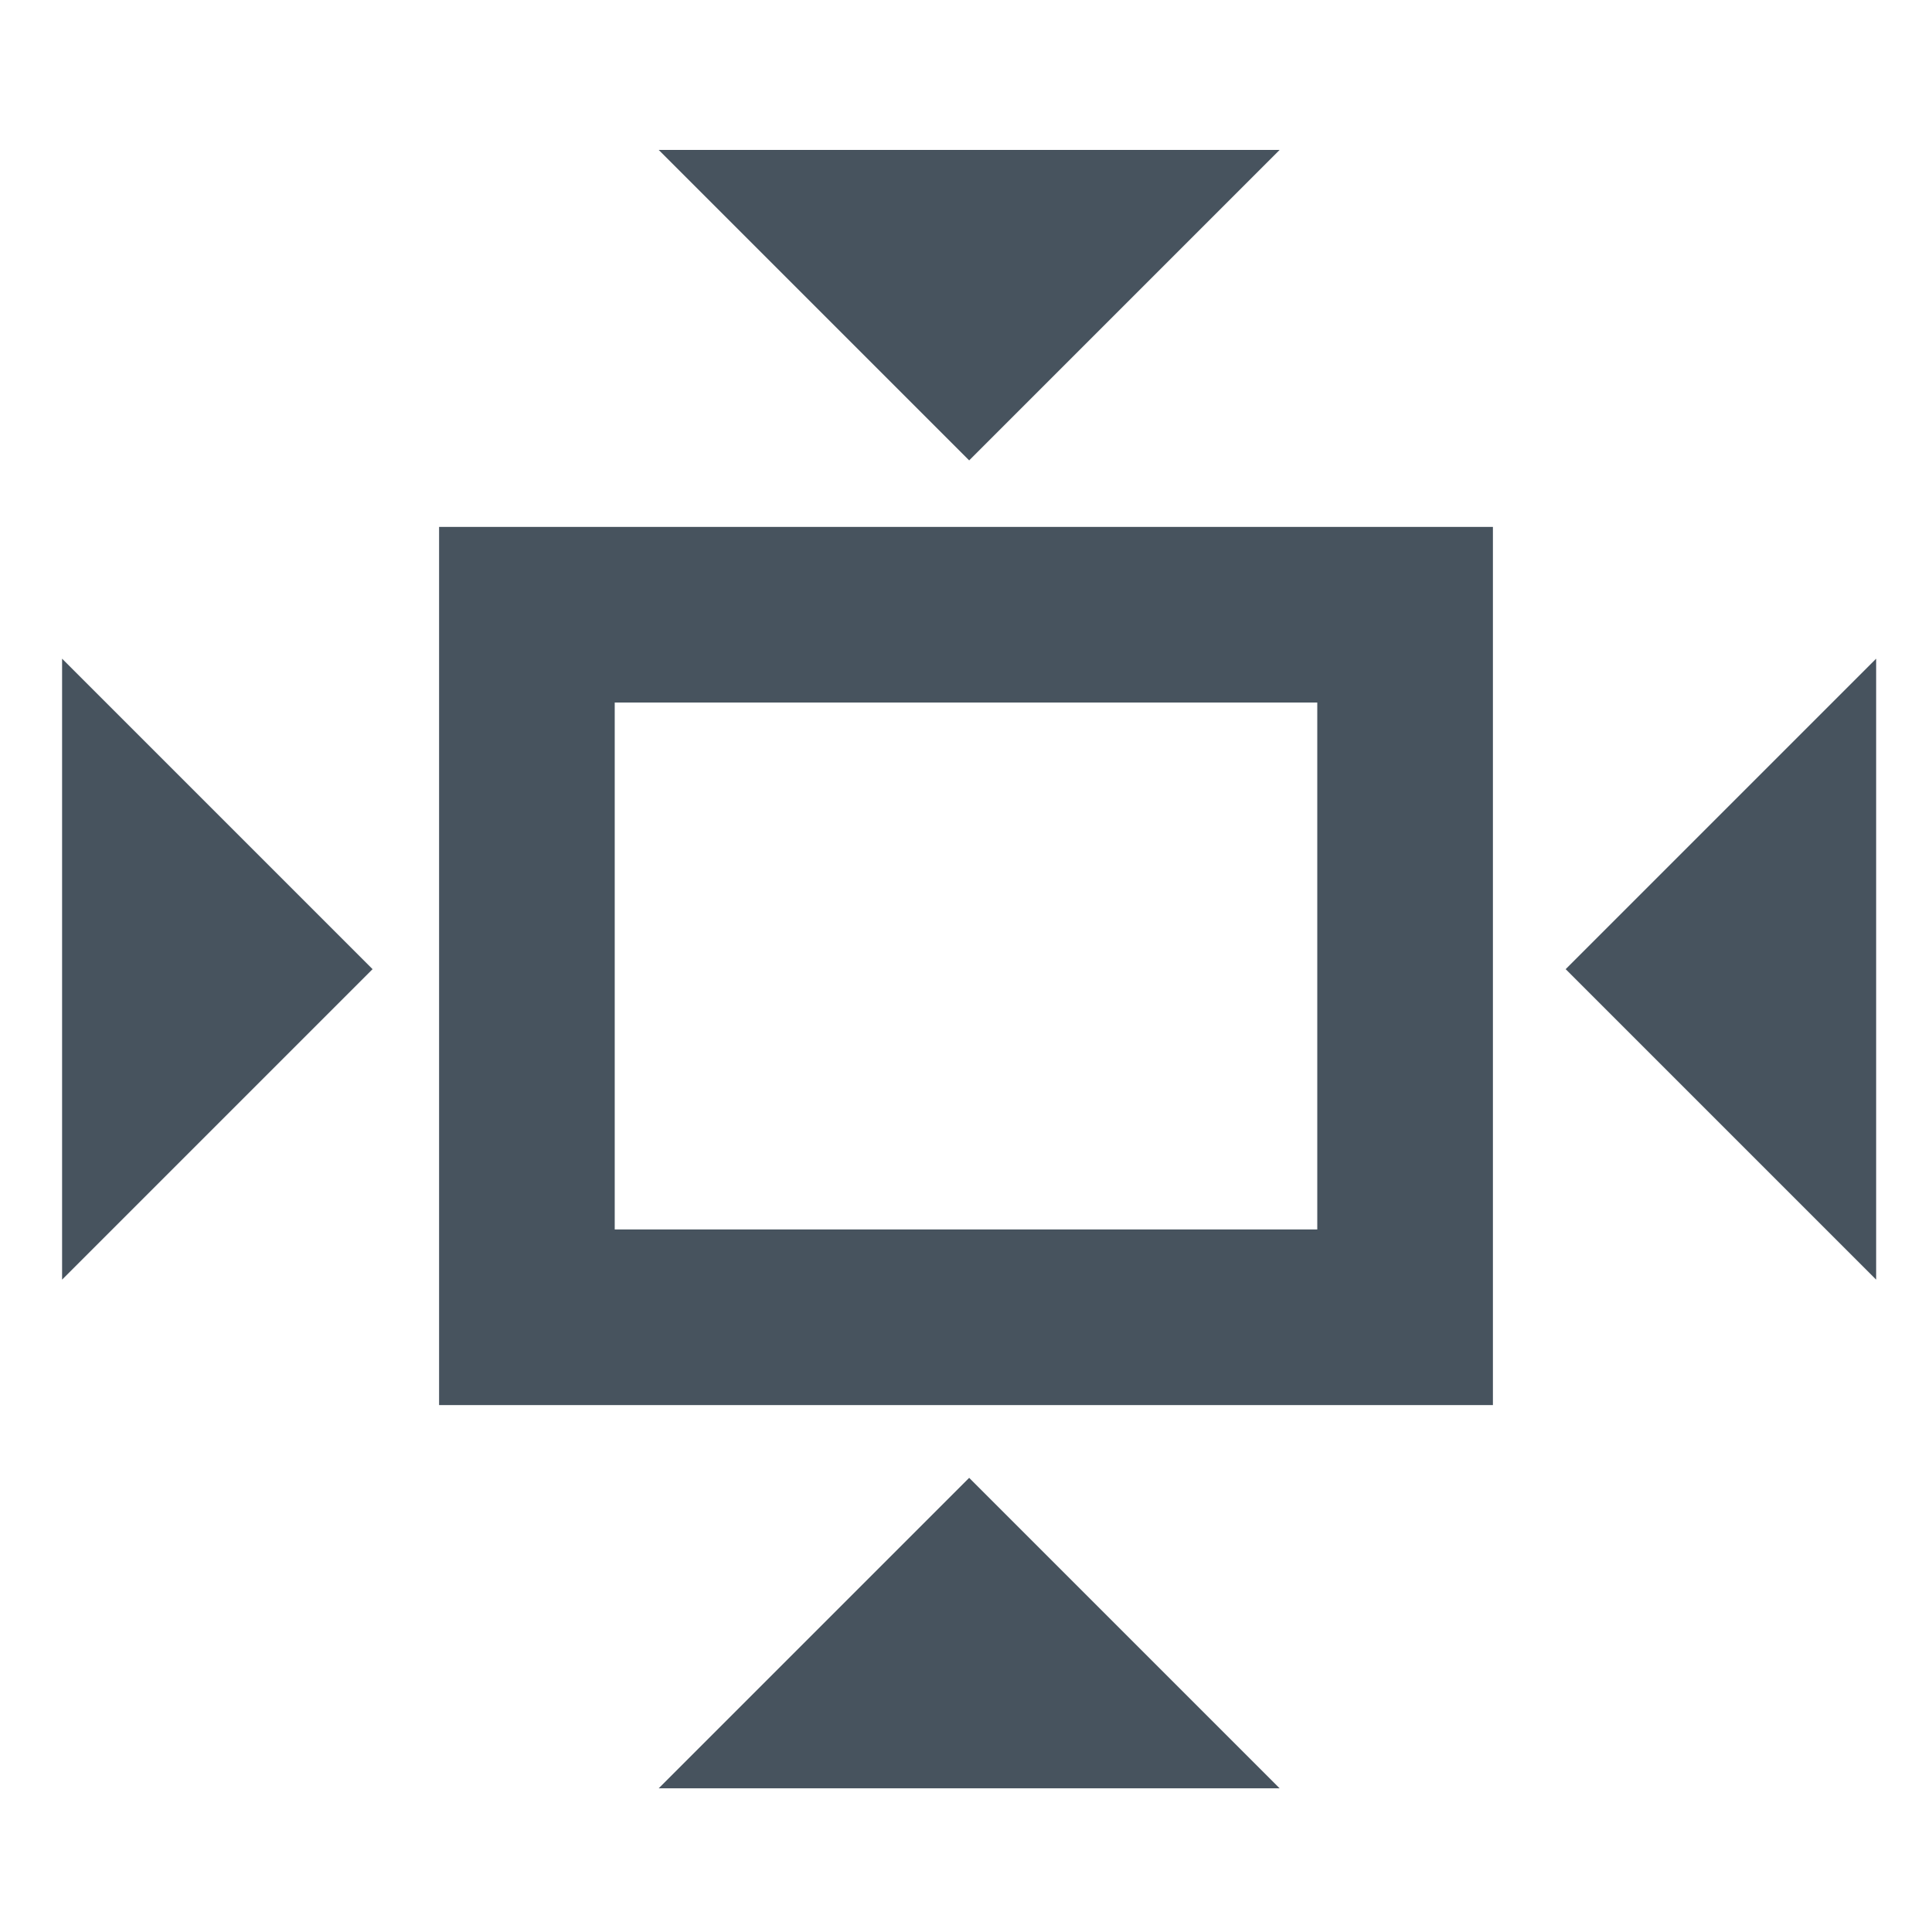 <?xml version="1.0" encoding="UTF-8" standalone="no"?>
<svg width="22px" height="22px" viewBox="0 0 22 22" version="1.1" xmlns="http://www.w3.org/2000/svg" xmlns:xlink="http://www.w3.org/1999/xlink" xmlns:sketch="http://www.bohemiancoding.com/sketch/ns">
    <!-- Generator: Sketch 3.4.4 (17249) - http://www.bohemiancoding.com/sketch -->
    <title>Fit icon Copy 2</title>
    <desc>Created with Sketch.</desc>
    <defs></defs>
    <g id="Welcome" stroke="none" stroke-width="1" fill="none" fill-rule="evenodd" sketch:type="MSPage">
        <g id="Desktop-HD" sketch:type="MSArtboardGroup" transform="translate(-1373, -869)">
            <g id="Zoom-controls" sketch:type="MSLayerGroup" transform="translate(1368, 864)">
                <g id="Actual-Size" sketch:type="MSShapeGroup">
                    <rect id="Rectangle-6088" stroke="#47535E" stroke-width="2" x="11" y="12" width="10" height="8"></rect>
                    <path d="M13.536,22.864 L13.536,27.864 L18.536,27.864 L13.536,22.864 Z" id="Arrow" fill="#47535E" transform="translate(16.036, 25.364) rotate(-225) translate(-16.036, -25.364) "></path>
                    <path d="M3.207,13.536 L3.207,18.536 L8.207,18.536 L3.207,13.536 Z" id="Arrow-Copy" fill="#47535E" transform="translate(5.707, 16.036) rotate(-135) translate(-5.707, -16.036) "></path>
                    <path d="M23.864,13.536 L23.864,18.536 L28.864,18.536 L23.864,13.536 Z" id="Arrow-Copy-2" fill="#47535E" transform="translate(26.364, 16.036) rotate(-315) translate(-26.364, -16.036) "></path>
                    <path d="M13.536,4.207 L13.536,9.207 L18.536,9.207 L13.536,4.207 Z" id="Arrow-Copy-3" fill="#47535E" transform="translate(16.036, 6.707) rotate(-45) translate(-16.036, -6.707) "></path>
                </g>
            </g>
        </g>
    </g>
</svg>